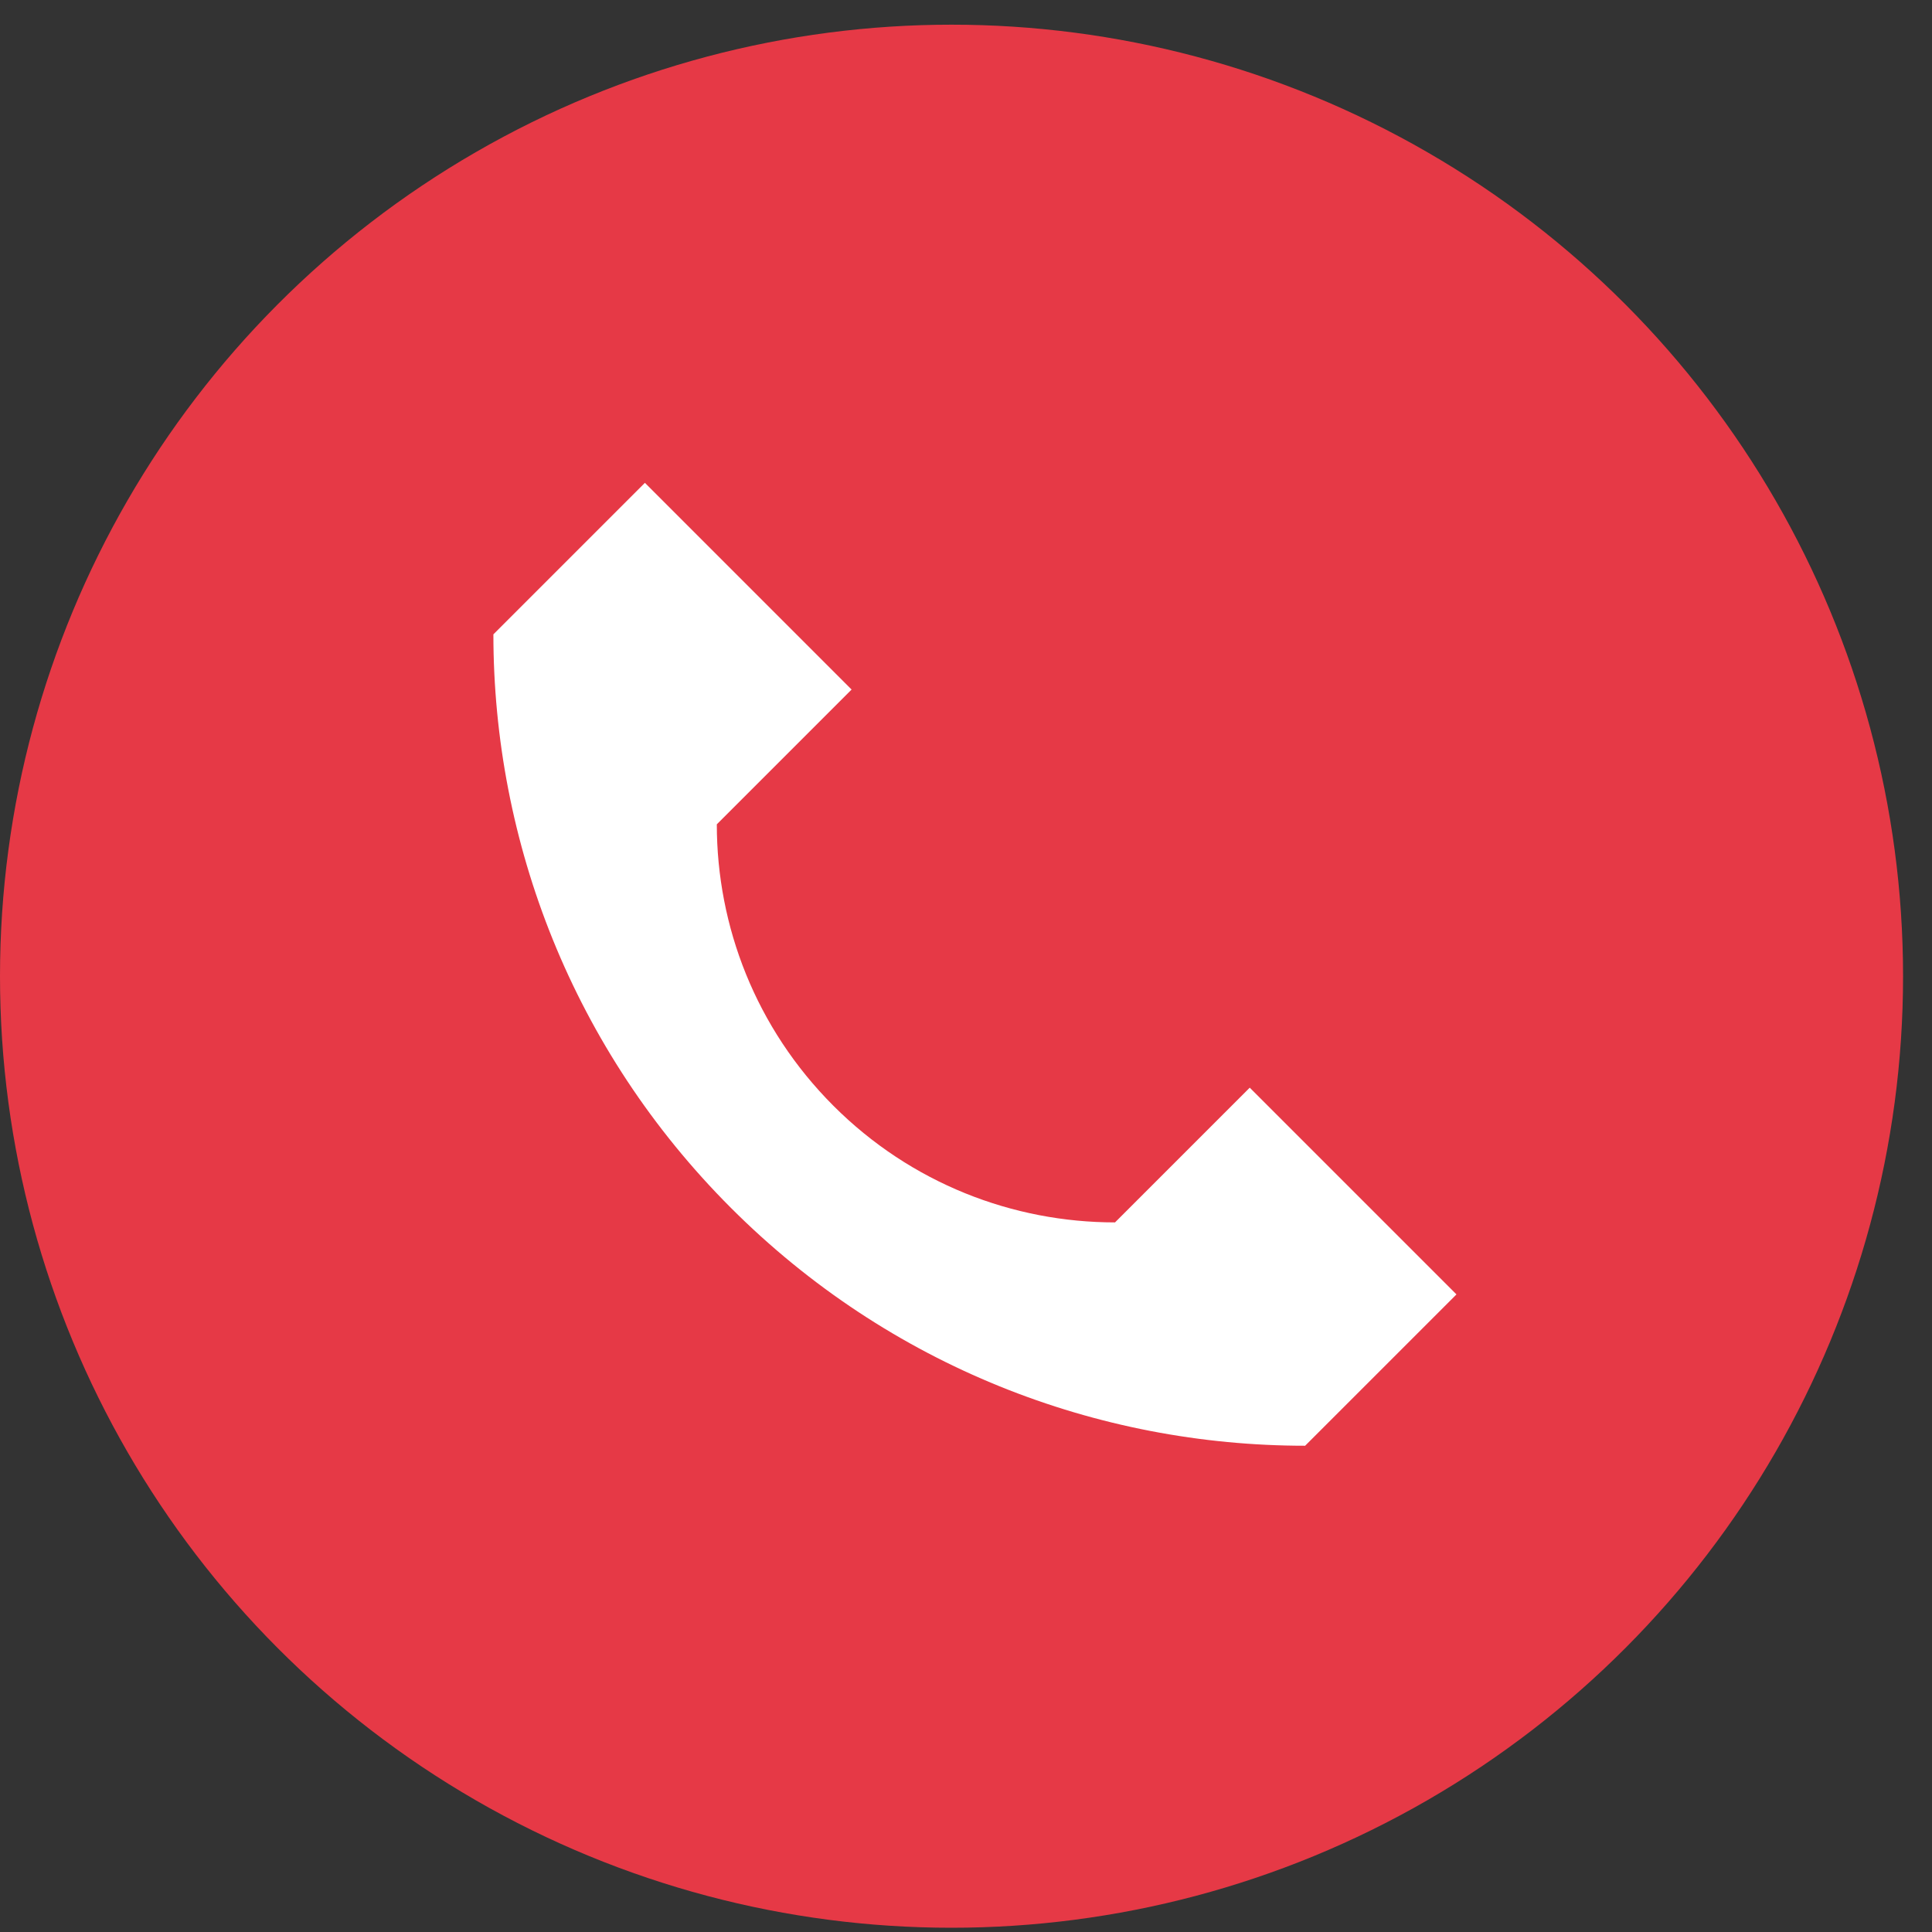 <svg width="45" height="45" viewBox="0 0 45 45" fill="none" xmlns="http://www.w3.org/2000/svg">
<rect x="0" y="0" width="45" height="45" fill="#333333" stroke="none"/>
<circle cx="22.163" cy="22.738" r="22.163" fill="#E63946"/>
<path d="M33.924 30.149L30.399 33.674C25.56 33.675 20.72 31.829 17.028 28.137C13.338 24.447 11.493 19.611 11.492 14.775L15.021 11.246L19.835 16.061L16.696 19.2C16.696 21.573 17.602 23.945 19.412 25.756C21.223 27.567 23.597 28.472 25.971 28.472L29.109 25.334L33.924 30.149Z" fill="white"/>
</svg>
